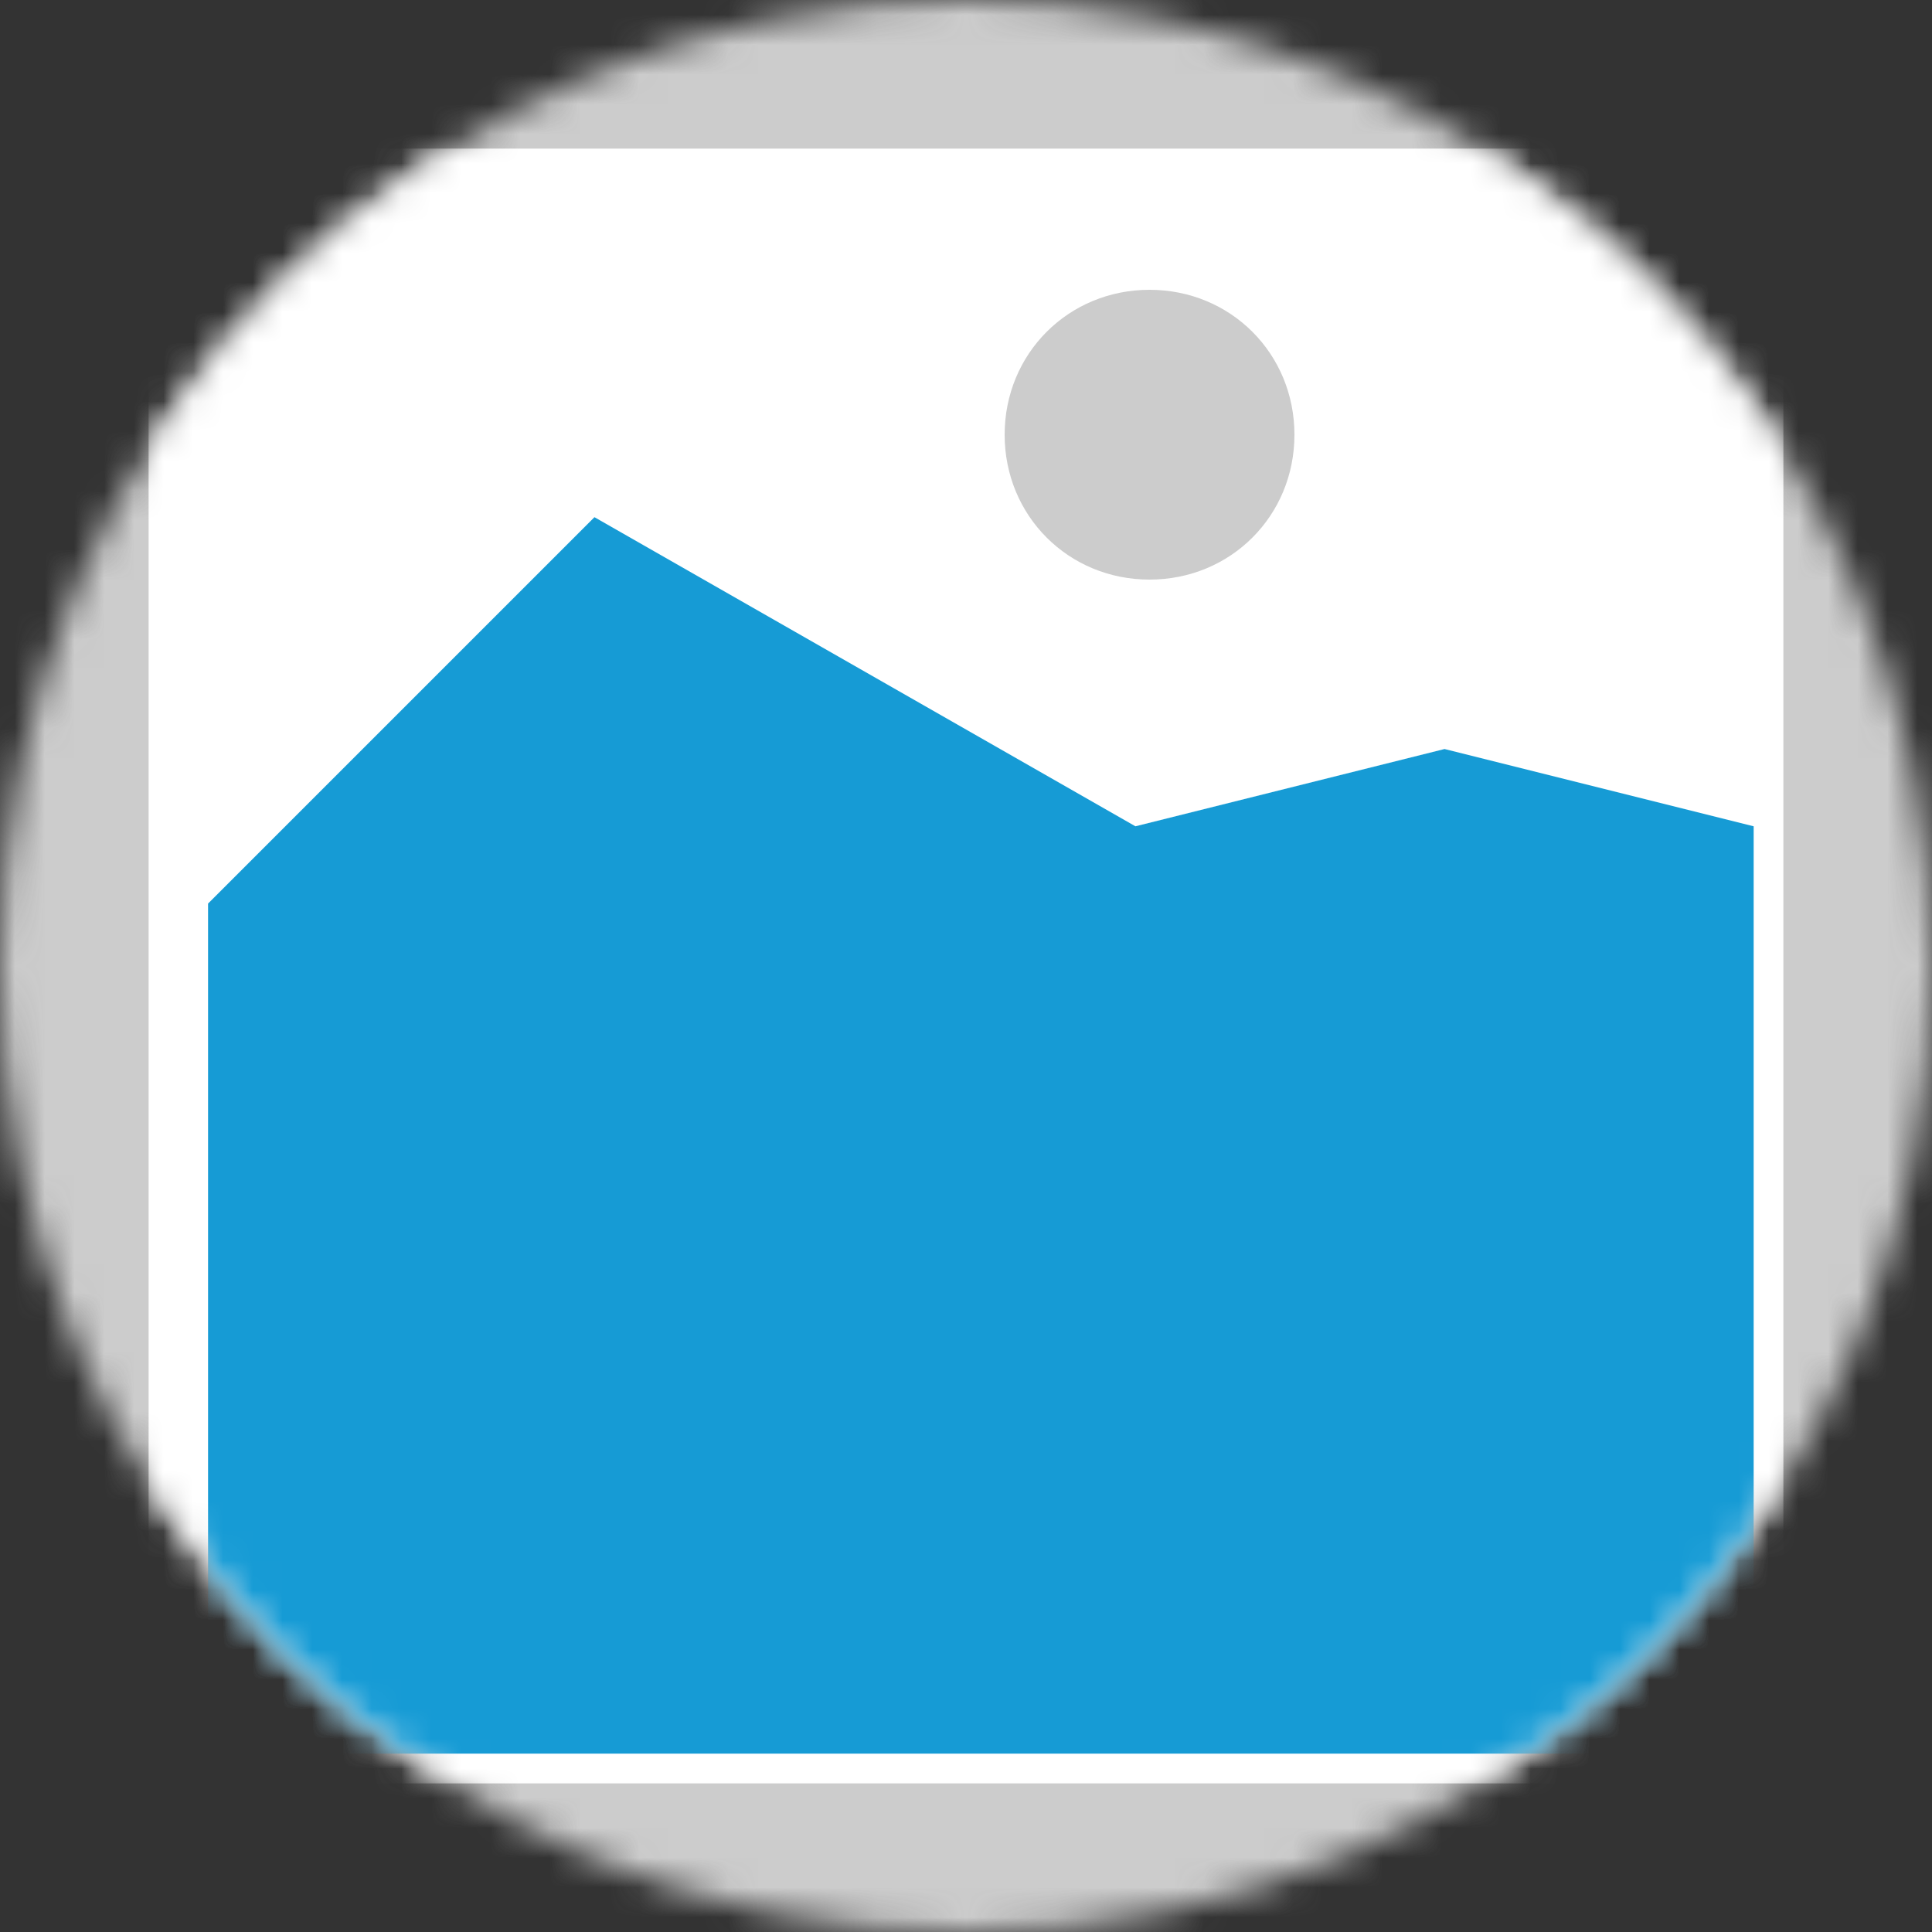 ﻿<?xml version="1.0" encoding="utf-8"?>
<svg version="1.1" xmlns:xlink="http://www.w3.org/1999/xlink" width="65px" height="65px" xmlns="http://www.w3.org/2000/svg">
  <rect width="100%" height="100%" fill="#333333" stroke="none"/>
  <defs>
    <mask fill="white" id="clip587">
      <path d="M 42.5 80  C 24.462 80  10 65.537  10 47.5  L 10 47.5  C 10 29.462  24.462 15  42.5 15  L 42.5 15  C 60.538 15  75 29.462  75 47.5  L 75 47.5  C 75 65.537  60.538 80  42.5 80  " fill-rule="evenodd" />
    </mask>
  </defs>
  <g transform="matrix(1 0 0 1 -10 -15 )">
    <path d="M 10 15  L 75 15  L 75 80  L 10 80  L 10 15  " fill-rule="nonzero" fill="#cccccc" stroke="none" mask="url(#clip587)" />
    <path d="M 15 20  L 70 20  L 70 75  L 15 75  L 15 20  " fill-rule="nonzero" fill="#ffffff" stroke="none" mask="url(#clip587)" />
    <path d="M 48.675 34.5  C 45.945 34.5  43.8 32.355  43.8 29.625  C 43.8 26.895  45.945 24.75  48.675 24.75  C 51.405 24.75  53.55 26.895  53.55 29.625  C 53.55 32.355  51.405 34.5  48.675 34.5  " fill-rule="nonzero" fill="#cccccc" stroke="none" mask="url(#clip587)" />
    <path d="M 17 74  L 17 45.4  L 30 32.4  L 48.2 42.8  L 58.6 40.2  L 69 42.8  L 69 74  L 17 74  " fill-rule="nonzero" fill="#169bd5" stroke="none" mask="url(#clip587)" />
  </g>
</svg>
